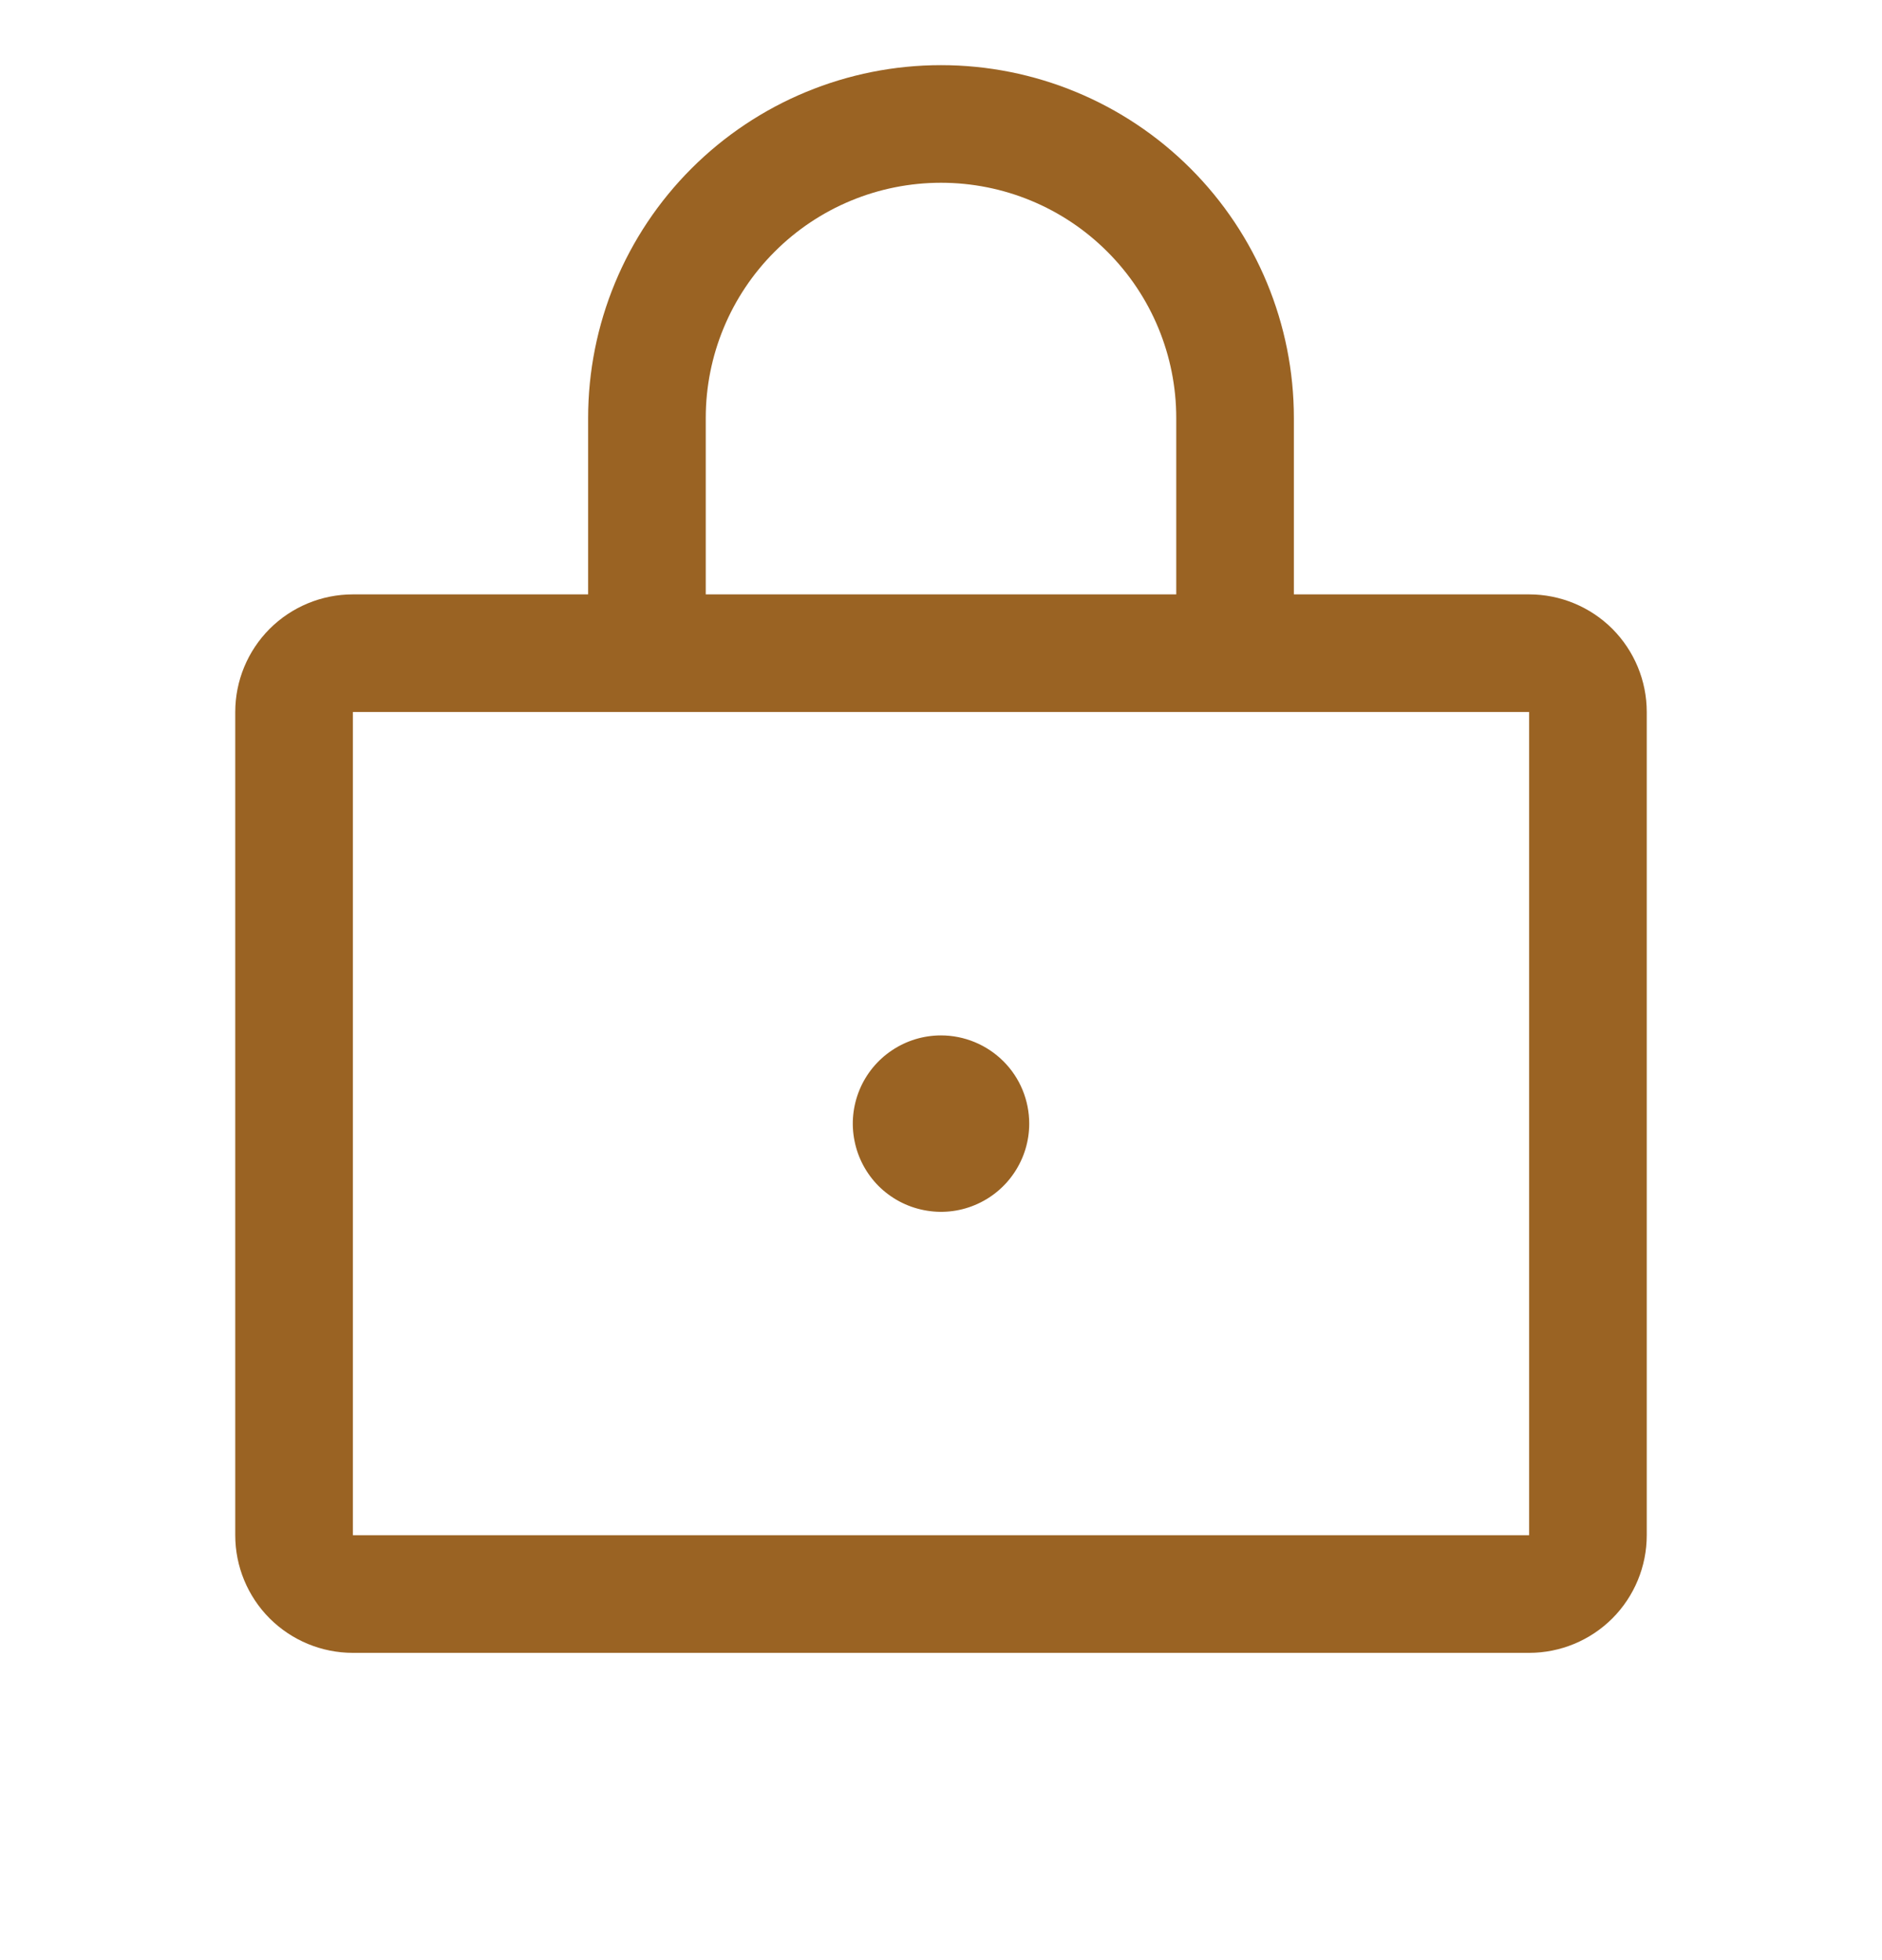 <svg width="24" height="25" viewBox="0 0 24 25" fill="none" xmlns="http://www.w3.org/2000/svg">
<g clip-path="url(#clip0_259_20851)">
<path d="M19.5 7.581H16.5V5.331C16.5 4.138 16.026 2.993 15.182 2.149C14.338 1.305 13.194 0.831 12 0.831C10.806 0.831 9.662 1.305 8.818 2.149C7.974 2.993 7.5 4.138 7.5 5.331V7.581H4.5C4.102 7.581 3.721 7.739 3.439 8.02C3.158 8.302 3 8.683 3 9.081V19.581C3 19.979 3.158 20.36 3.439 20.642C3.721 20.923 4.102 21.081 4.5 21.081H19.5C19.898 21.081 20.279 20.923 20.561 20.642C20.842 20.36 21 19.979 21 19.581V9.081C21 8.683 20.842 8.302 20.561 8.02C20.279 7.739 19.898 7.581 19.5 7.581ZM9 5.331C9 4.535 9.316 3.772 9.879 3.21C10.441 2.647 11.204 2.331 12 2.331C12.796 2.331 13.559 2.647 14.121 3.21C14.684 3.772 15 4.535 15 5.331V7.581H9V5.331ZM19.5 19.581H4.5V9.081H19.5V19.581ZM13.125 14.331C13.125 14.554 13.059 14.771 12.935 14.956C12.812 15.141 12.636 15.285 12.431 15.37C12.225 15.456 11.999 15.478 11.78 15.434C11.562 15.391 11.362 15.284 11.204 15.127C11.047 14.969 10.94 14.769 10.897 14.55C10.853 14.332 10.876 14.106 10.961 13.9C11.046 13.695 11.19 13.519 11.375 13.396C11.56 13.272 11.777 13.206 12 13.206C12.298 13.206 12.585 13.325 12.796 13.536C13.007 13.746 13.125 14.033 13.125 14.331Z" fill="#9A6323"/>
</g>
<defs>
<clipPath id="clip0_259_20851">
<rect width="24" height="24" fill="white" transform="translate(0 0.081)"/>
</clipPath>
</defs>
</svg>
